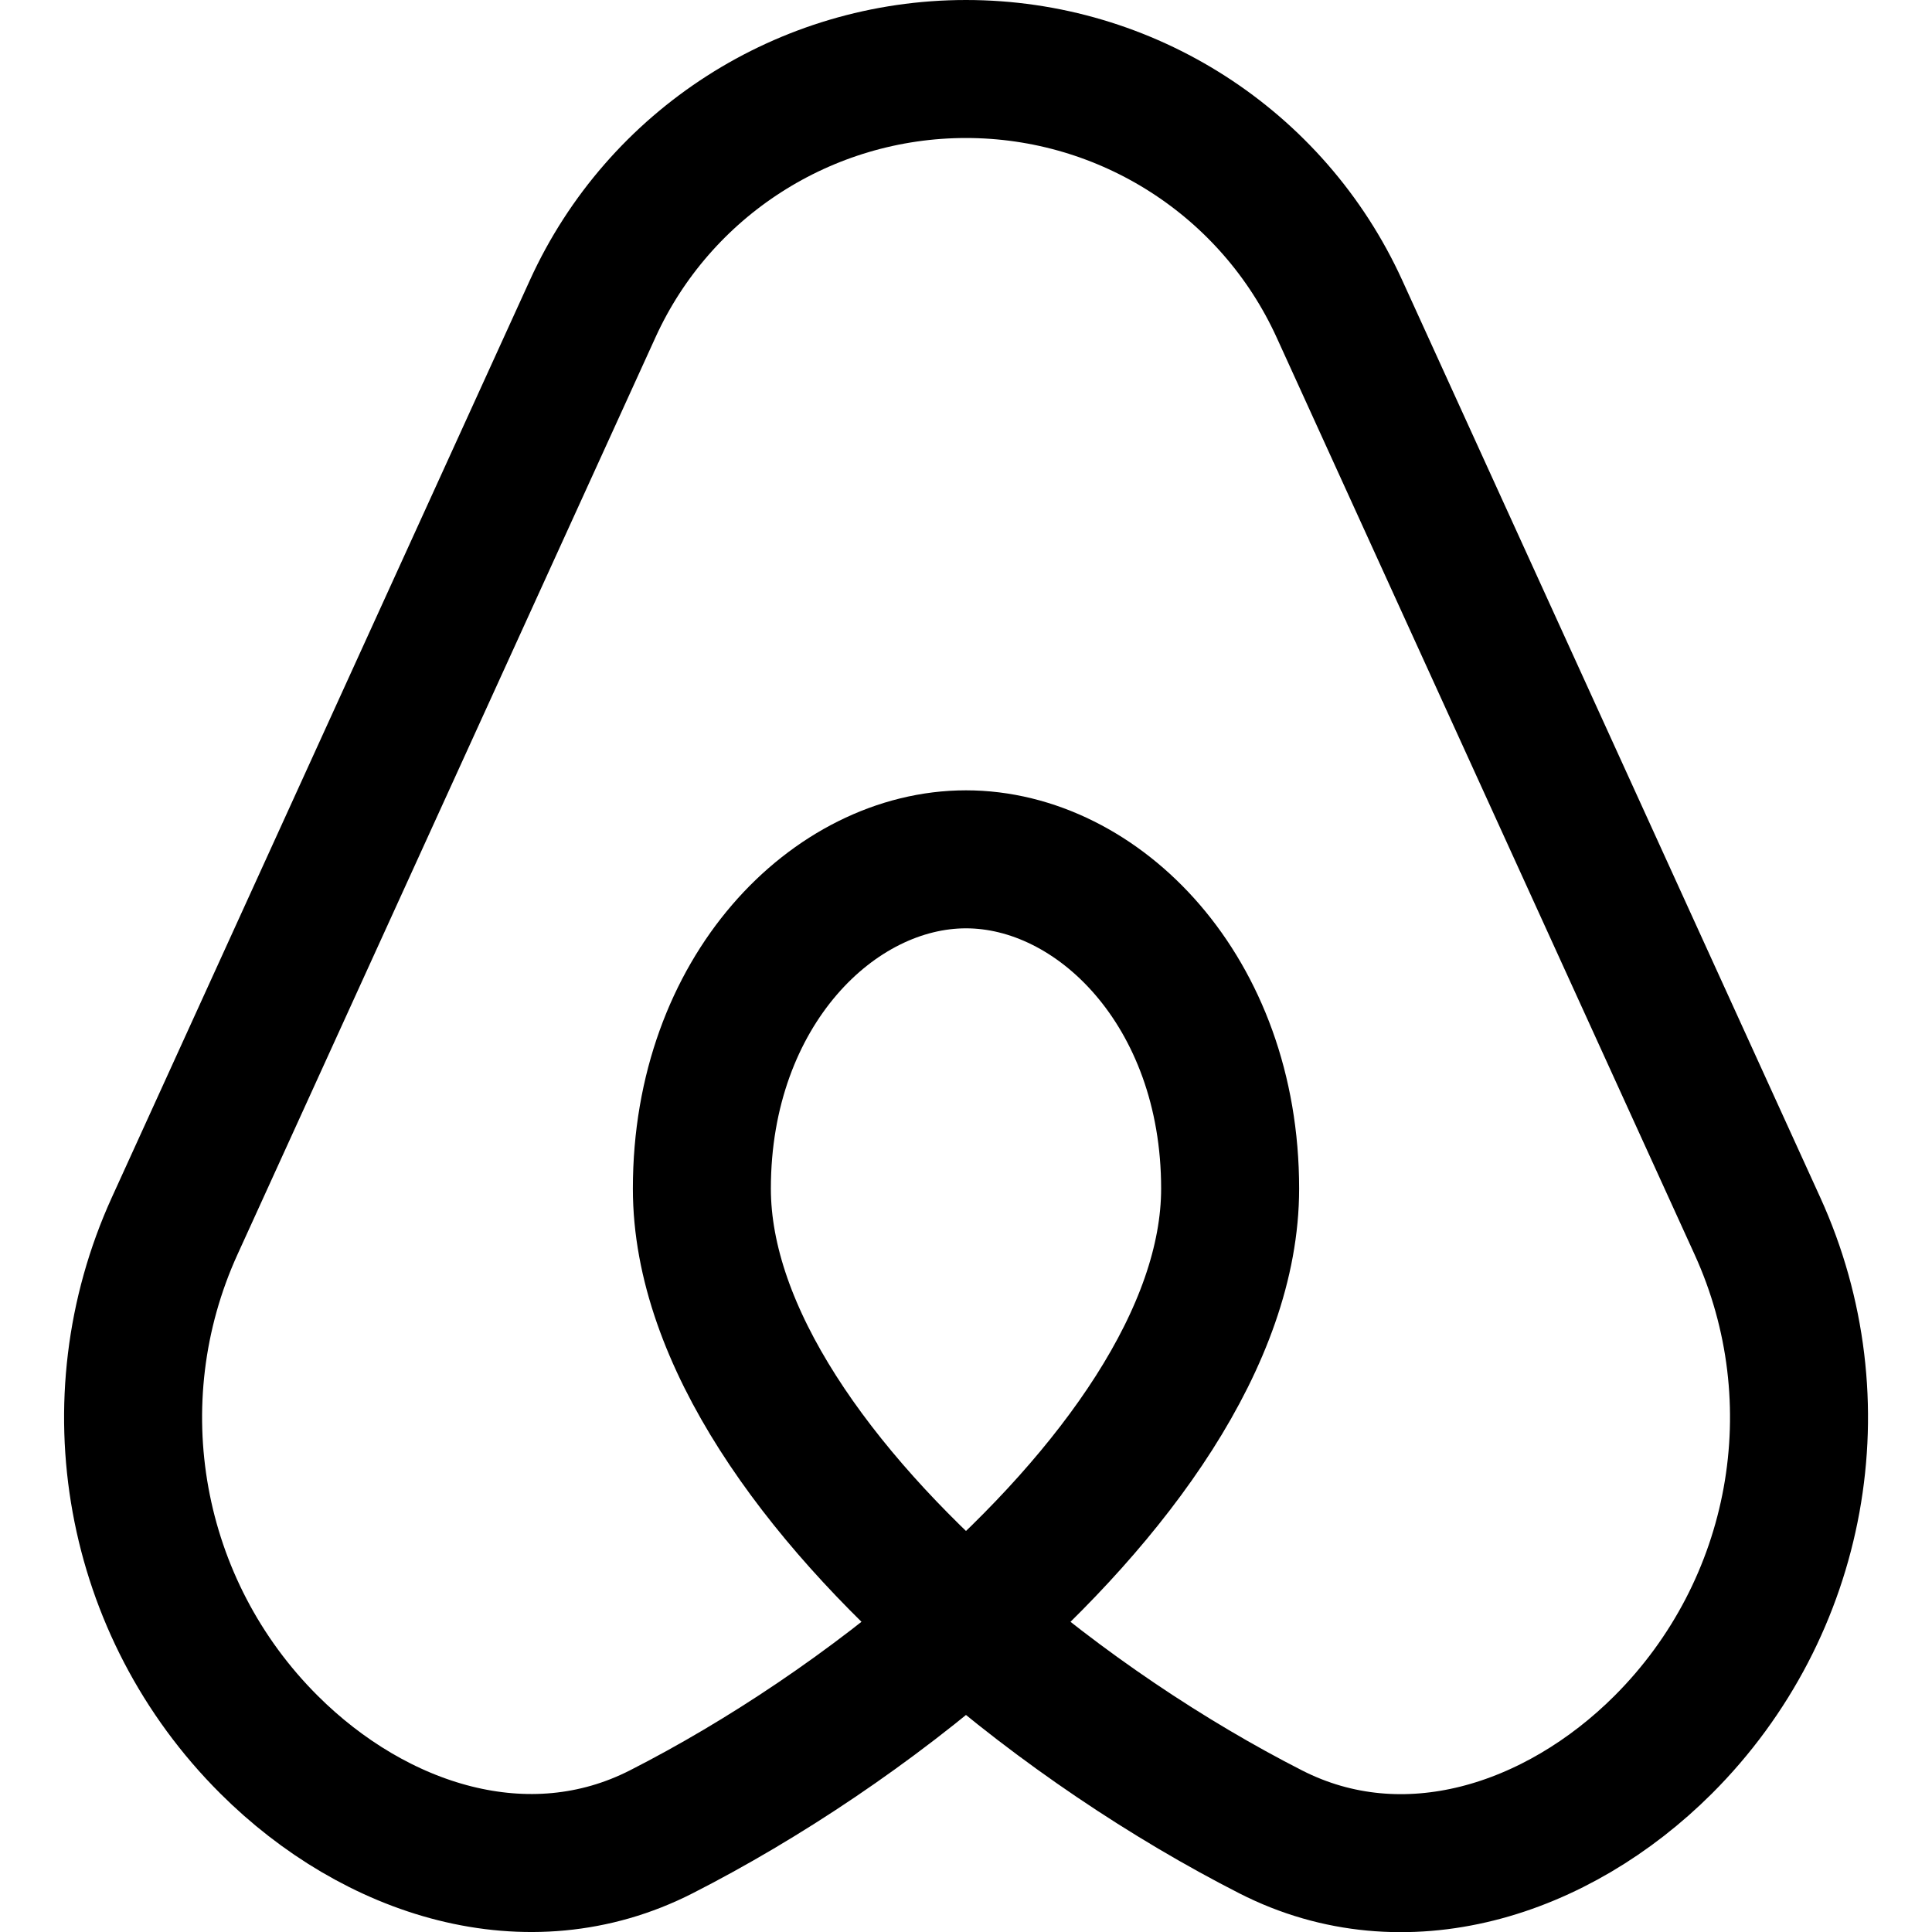 <svg xmlns="http://www.w3.org/2000/svg" fill="none" viewBox="0 0 14 14"><g id="airbnb"><path id="Vector 572" stroke="#000000" stroke-linecap="round" stroke-linejoin="round" d="M7 11.774c-0.685 0.601 -1.47 1.124 -2.208 1.5 -0.967 0.493 -2.075 0.134 -2.843 -0.632 -0.991 -0.988 -1.263 -2.486 -0.683 -3.759l3.029 -6.646C4.777 1.179 5.835 0.5 7 0.5s2.223 0.679 2.706 1.738l3.029 6.646c0.58 1.272 0.307 2.77 -0.683 3.759 -0.768 0.766 -1.876 1.125 -2.843 0.632 -0.738 -0.376 -1.523 -0.899 -2.208 -1.5Zm0 0c1.082 -0.949 1.914 -2.093 1.914 -3.161 0 -1.432 -0.957 -2.386 -1.914 -2.386s-1.914 0.954 -1.914 2.386c0 1.068 0.832 2.212 1.914 3.161Z" stroke-width="1"></path></g></svg>